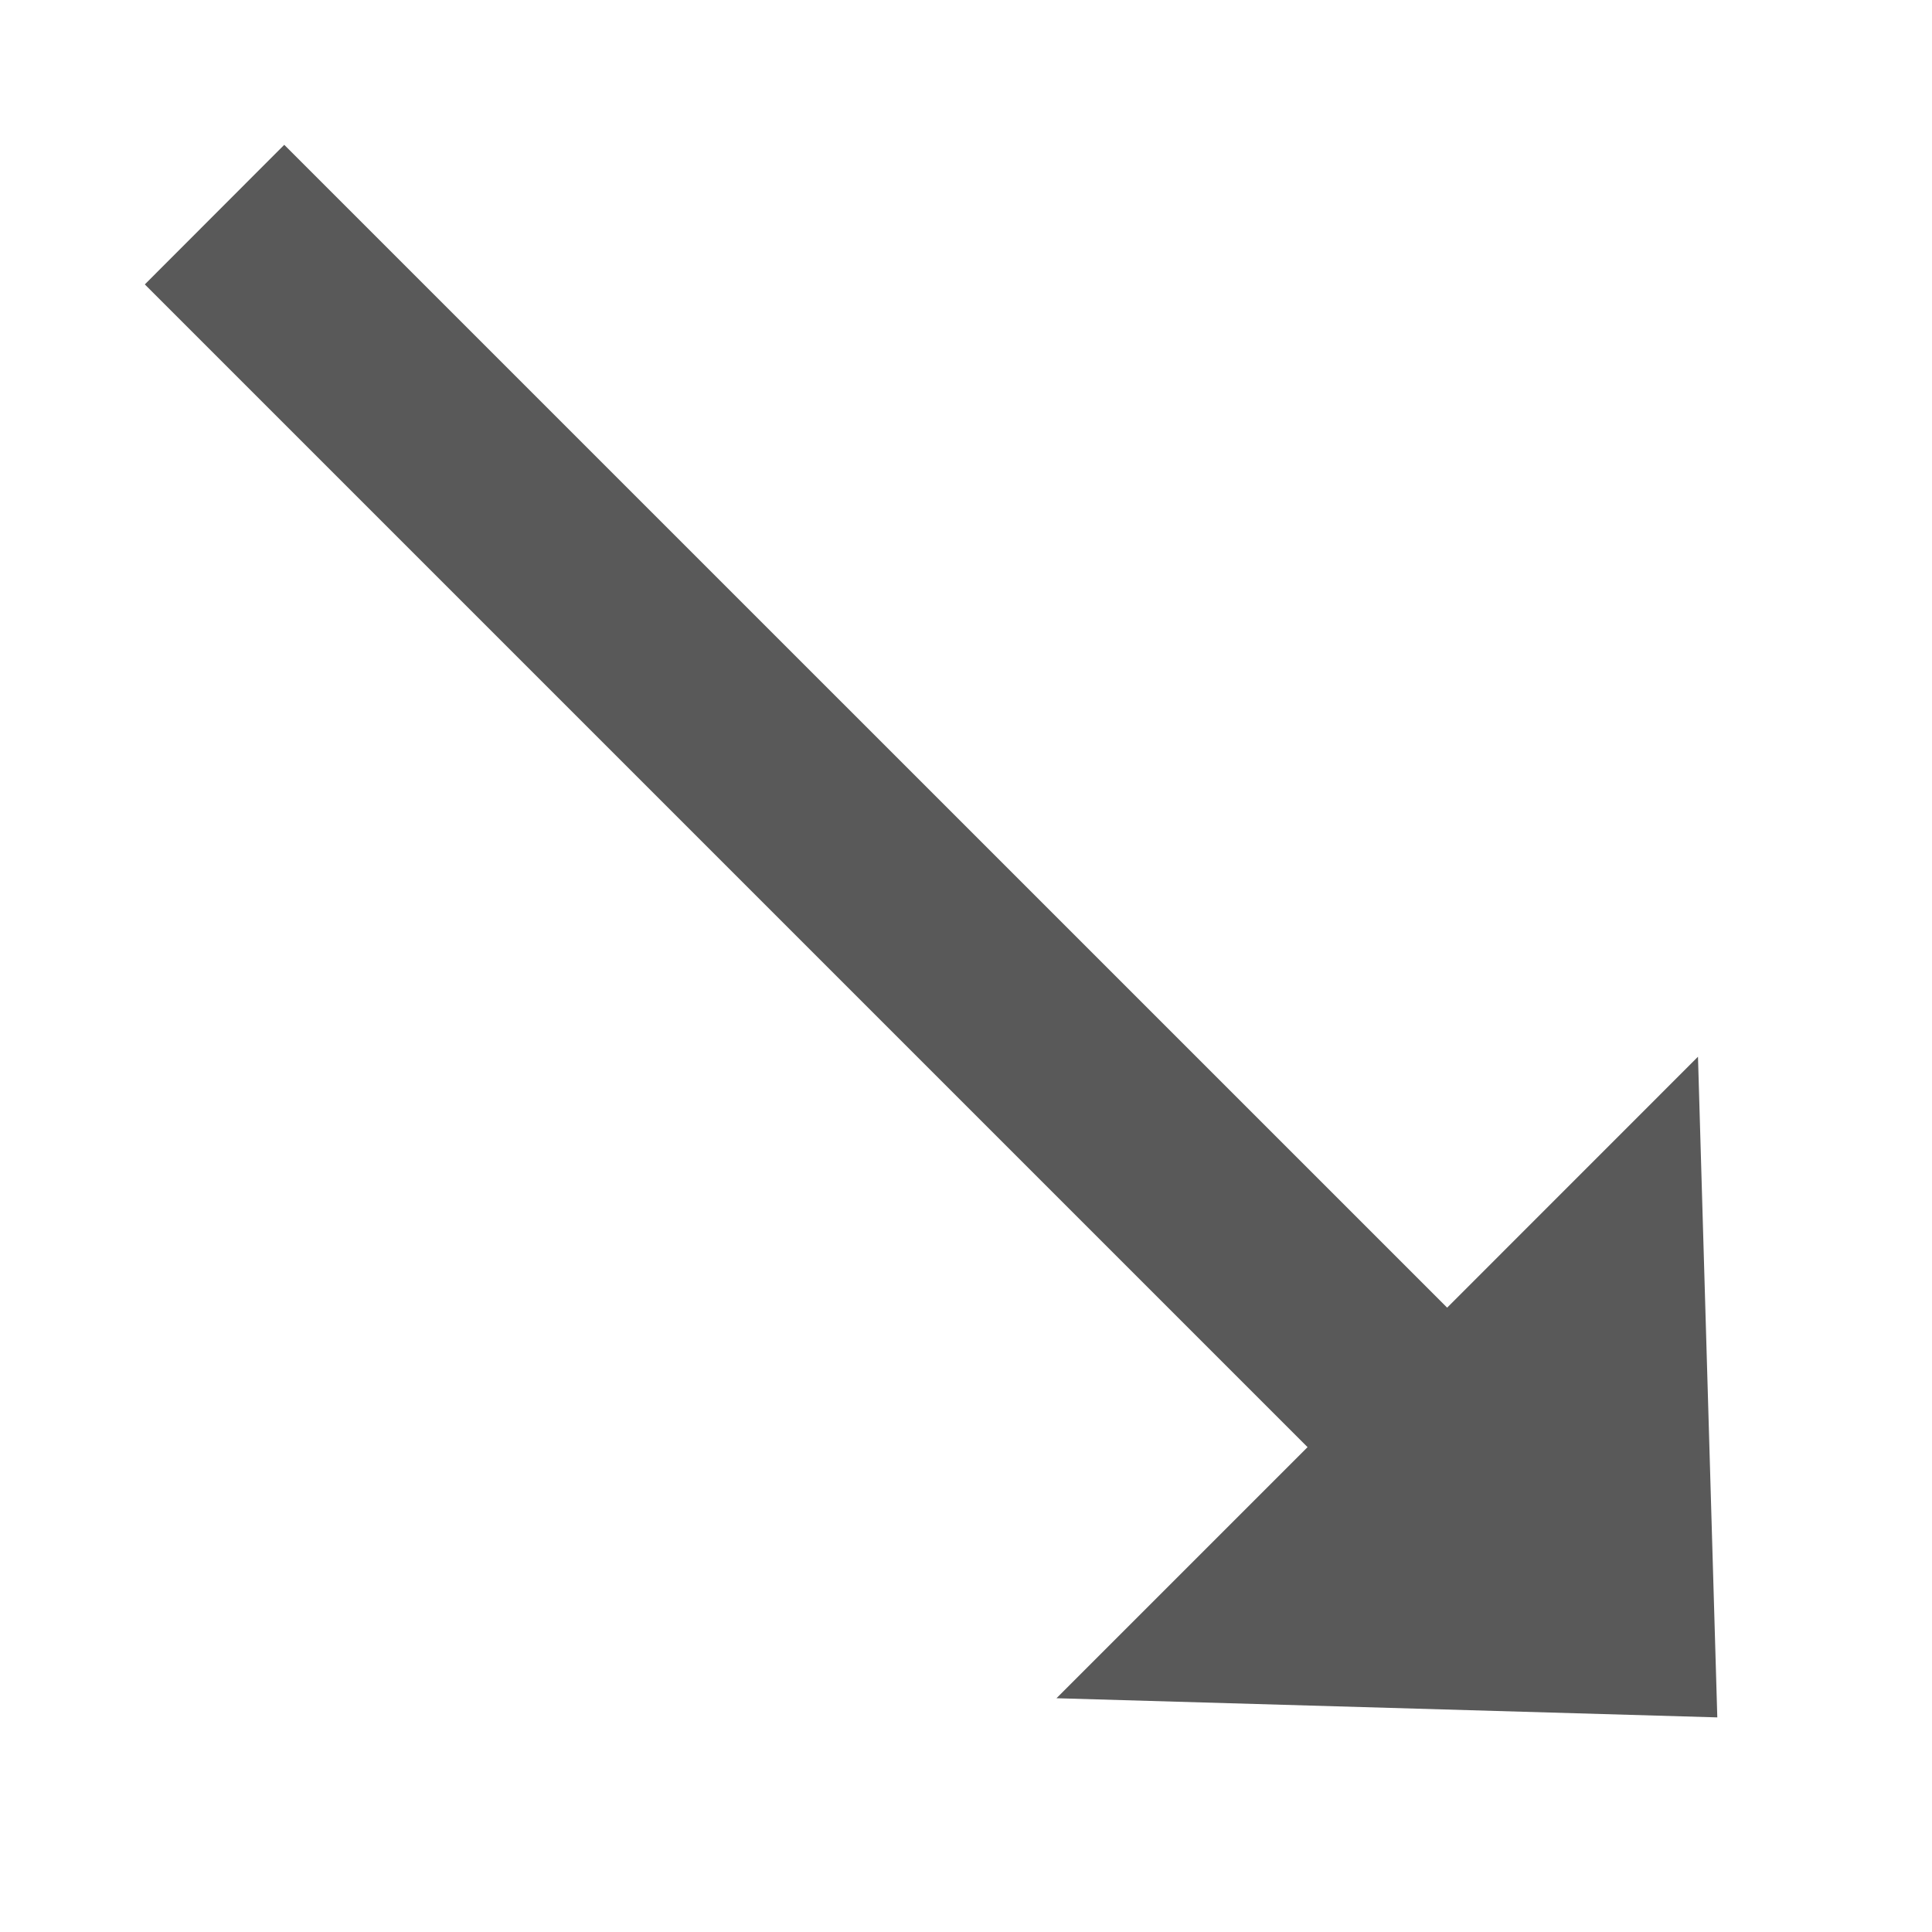 <svg viewBox="0 0 24 24" xmlns="http://www.w3.org/2000/svg">
  <path d="M21.333, 21.334l-0.24, -8.207l-3.116, 3.117l-14.446, -14.445l-1.732, 1.734l14.444, 14.444l-3.119, 3.119l8.209, 0.238Z" style="fill: rgb(89, 89, 89);"/>
</svg>
